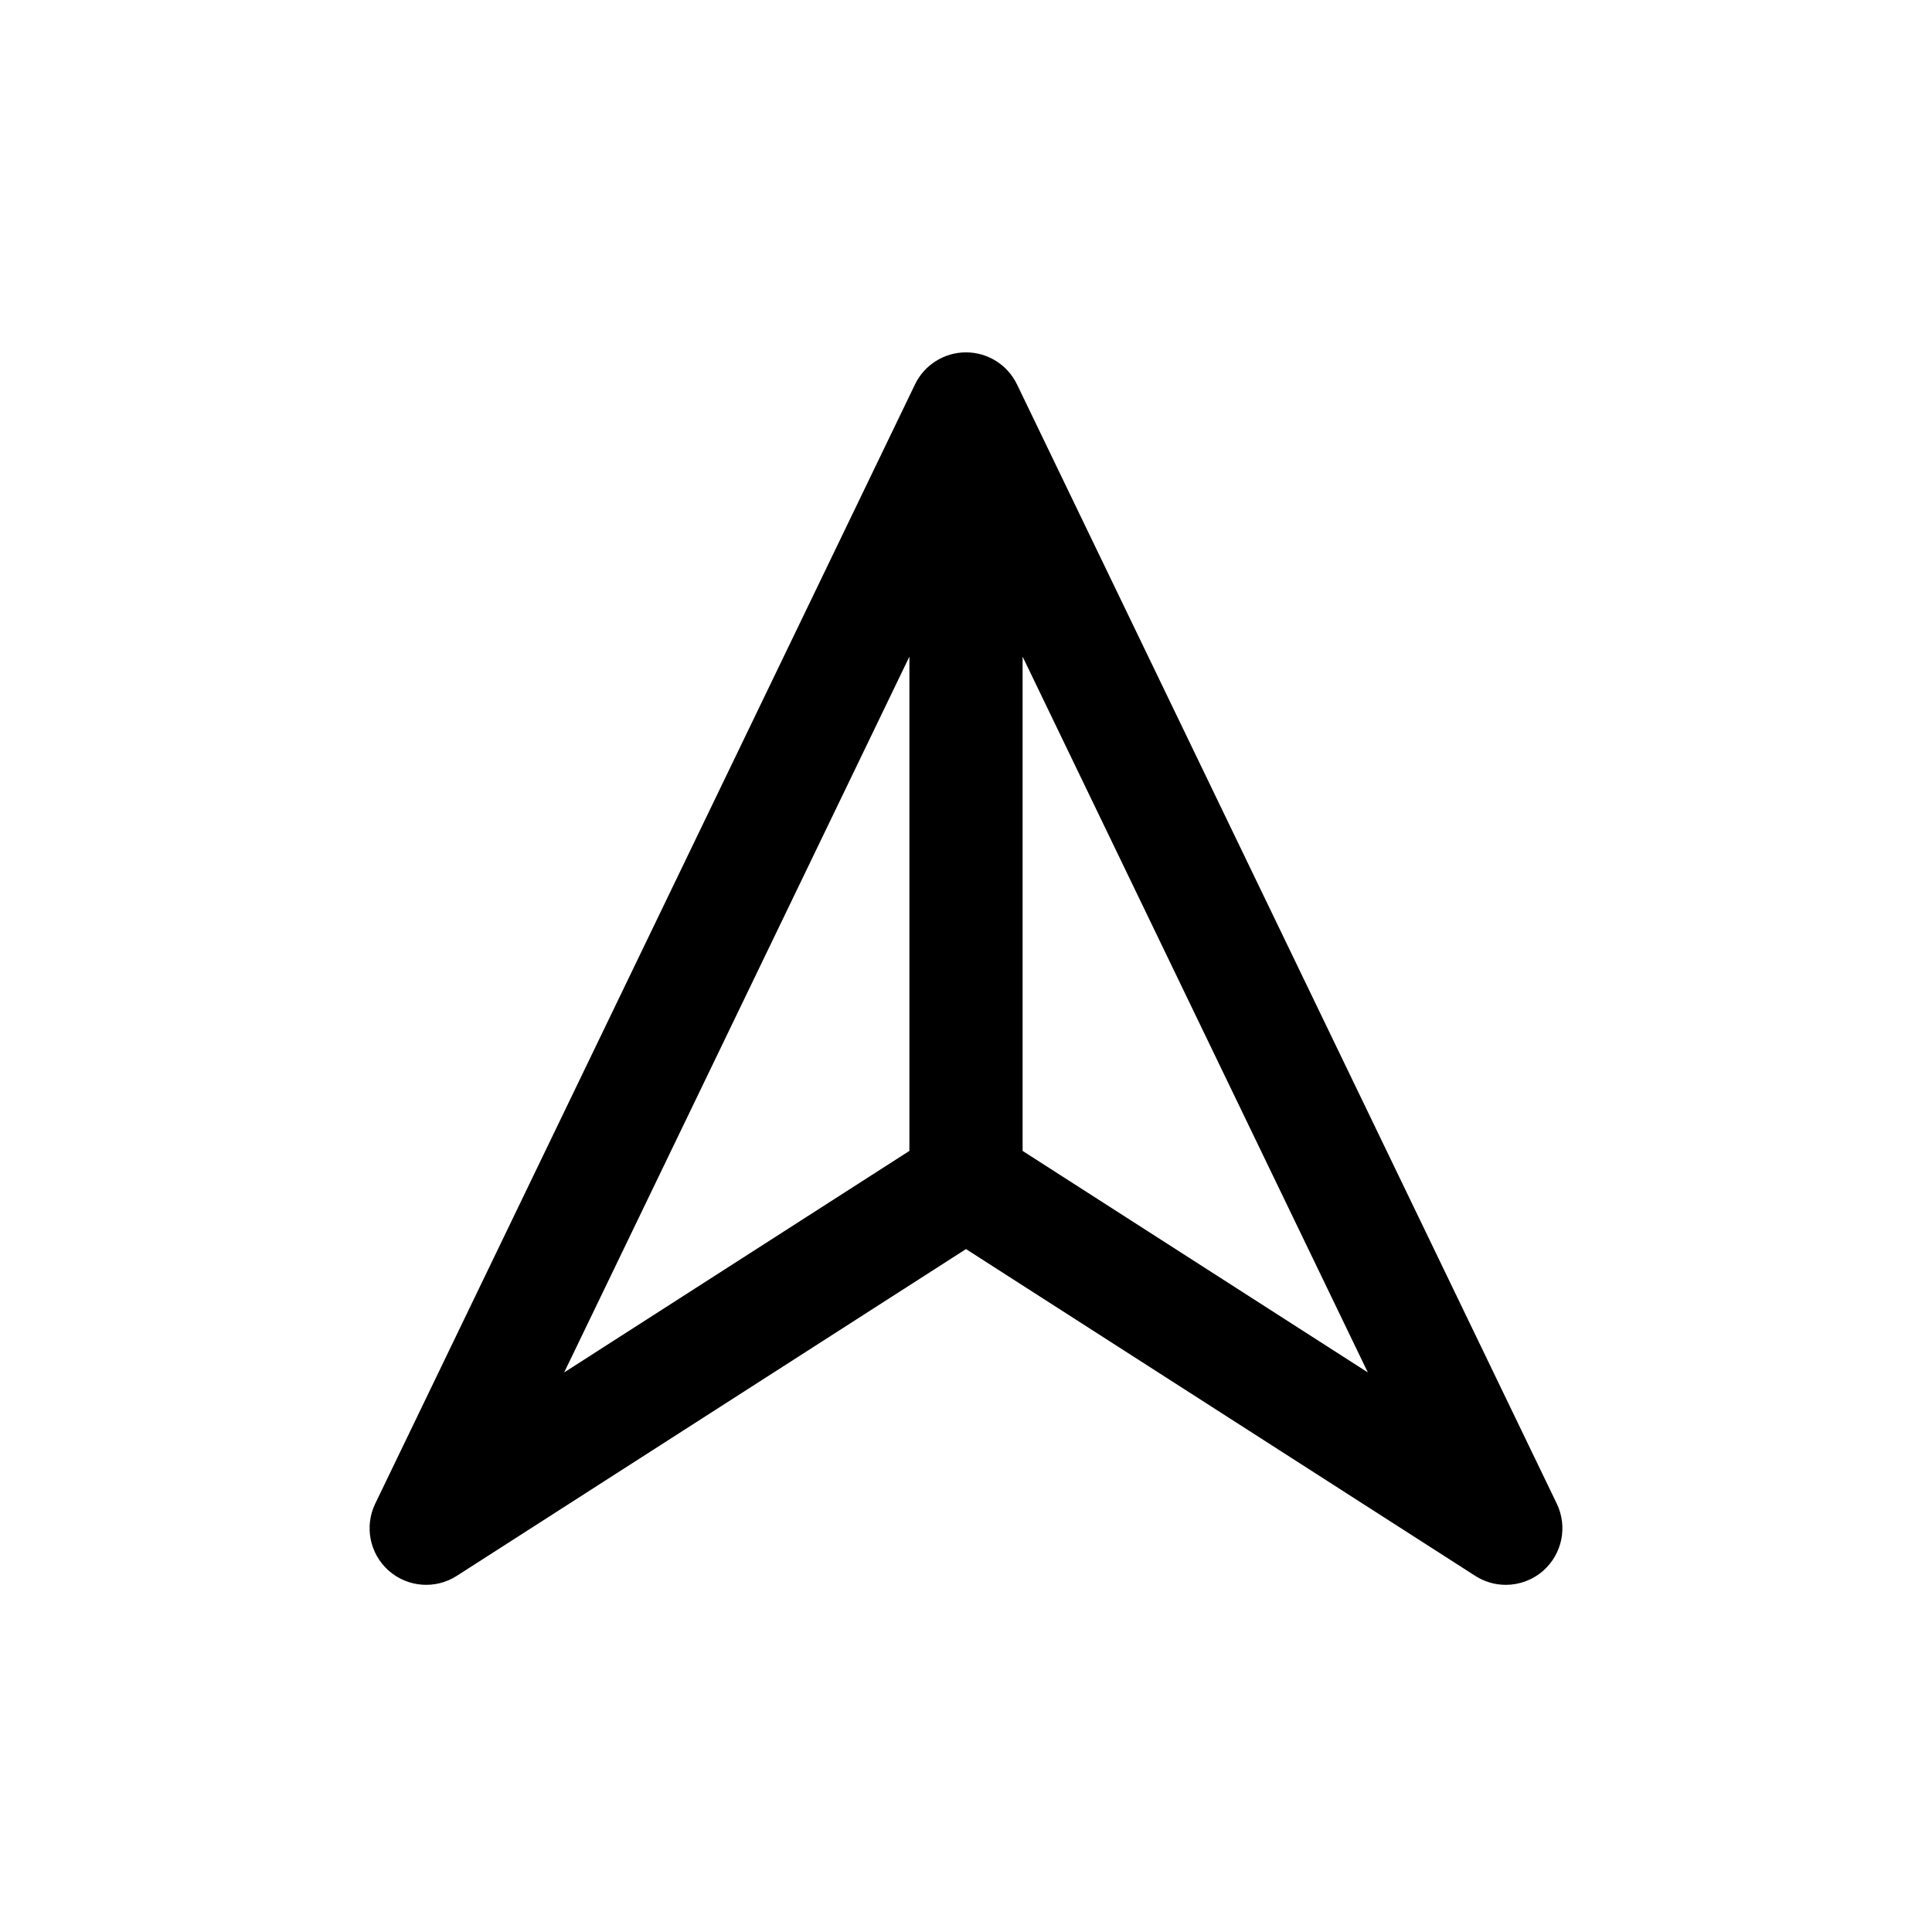 <svg xmlns="http://www.w3.org/2000/svg" viewBox="0 0 512 512" width="512" height="512">
	<style>
		tspan { white-space:pre }
		.shp0 { fill: #000000 } 
	</style>
	<g id="Layer">
		<path id="Layer" fill-rule="evenodd" class="shp0" d="M412.56 398.48C415.48 404.53 414.02 411.78 409 416.23C406.18 418.72 402.63 420 399.05 420C396.25 420 393.44 419.22 390.95 417.62L256 331.02L121.05 417.62C115.4 421.25 108.03 420.68 103 416.23C97.98 411.78 96.52 404.53 99.44 398.48L242.49 101.86C244.99 96.68 250.24 93.38 256 93.38C261.76 93.38 267.01 96.68 269.51 101.86L412.56 398.48ZM149.51 363.71L241 305L241 174.01L149.51 363.71ZM362.49 363.71L271 174.01L271 305L362.49 363.71Z" />
	</g>
</svg>